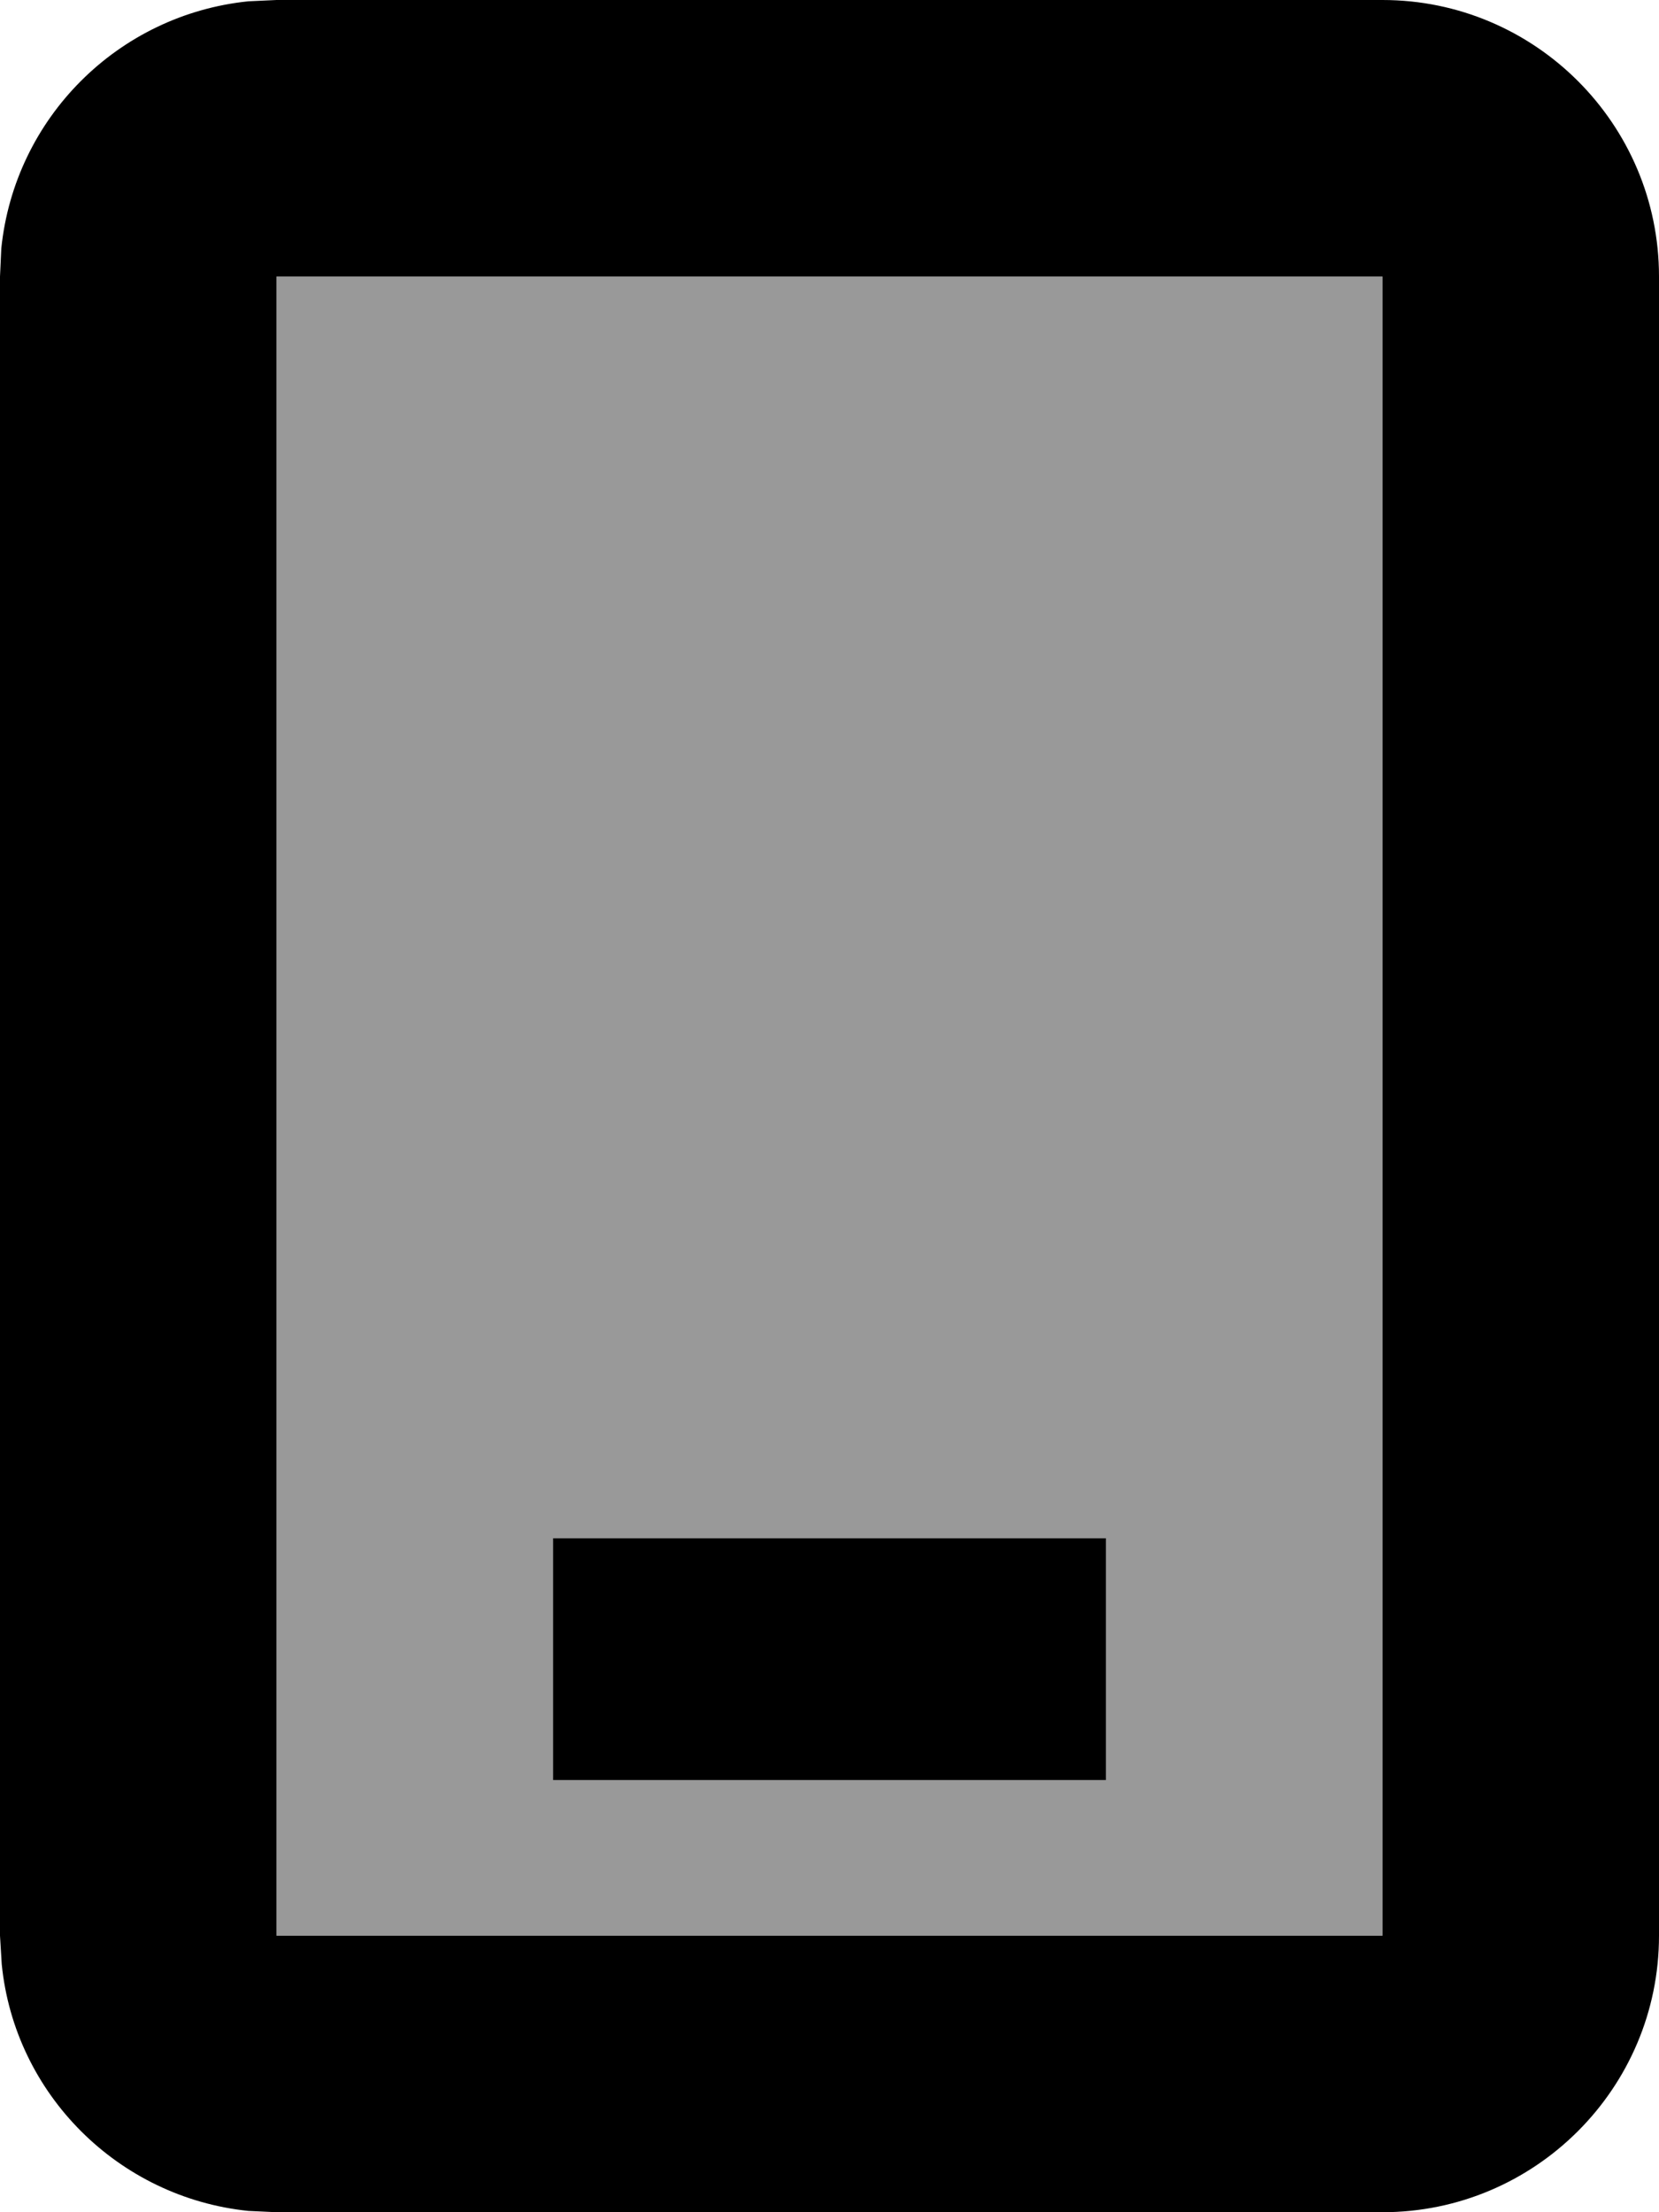 <svg xmlns="http://www.w3.org/2000/svg" viewBox="0 0 384 512"><!--! Font Awesome Pro 7.1.0 by @fontawesome - https://fontawesome.com License - https://fontawesome.com/license (Commercial License) Copyright 2025 Fonticons, Inc. --><path opacity=".4" fill="currentColor" d="M64 64l0 384 256 0 0-384-256 0zm64 292l128 0 0 56-128 0 0-56z"/><path fill="currentColor" d="M320 0c35.3 0 64 28.7 64 64l0 384c0 35.3-28.7 64-64 64l-256 0-6.5-.3c-30.1-3.1-54.1-27-57.1-57.1L0 448 0 64 .3 57.5C3.4 27.3 27.3 3.4 57.5 .3L64 0 320 0zM256 412l-128 0 0-56 128 0 0 56zM320 64l-256 0 0 384 256 0 0-384z"/></svg>